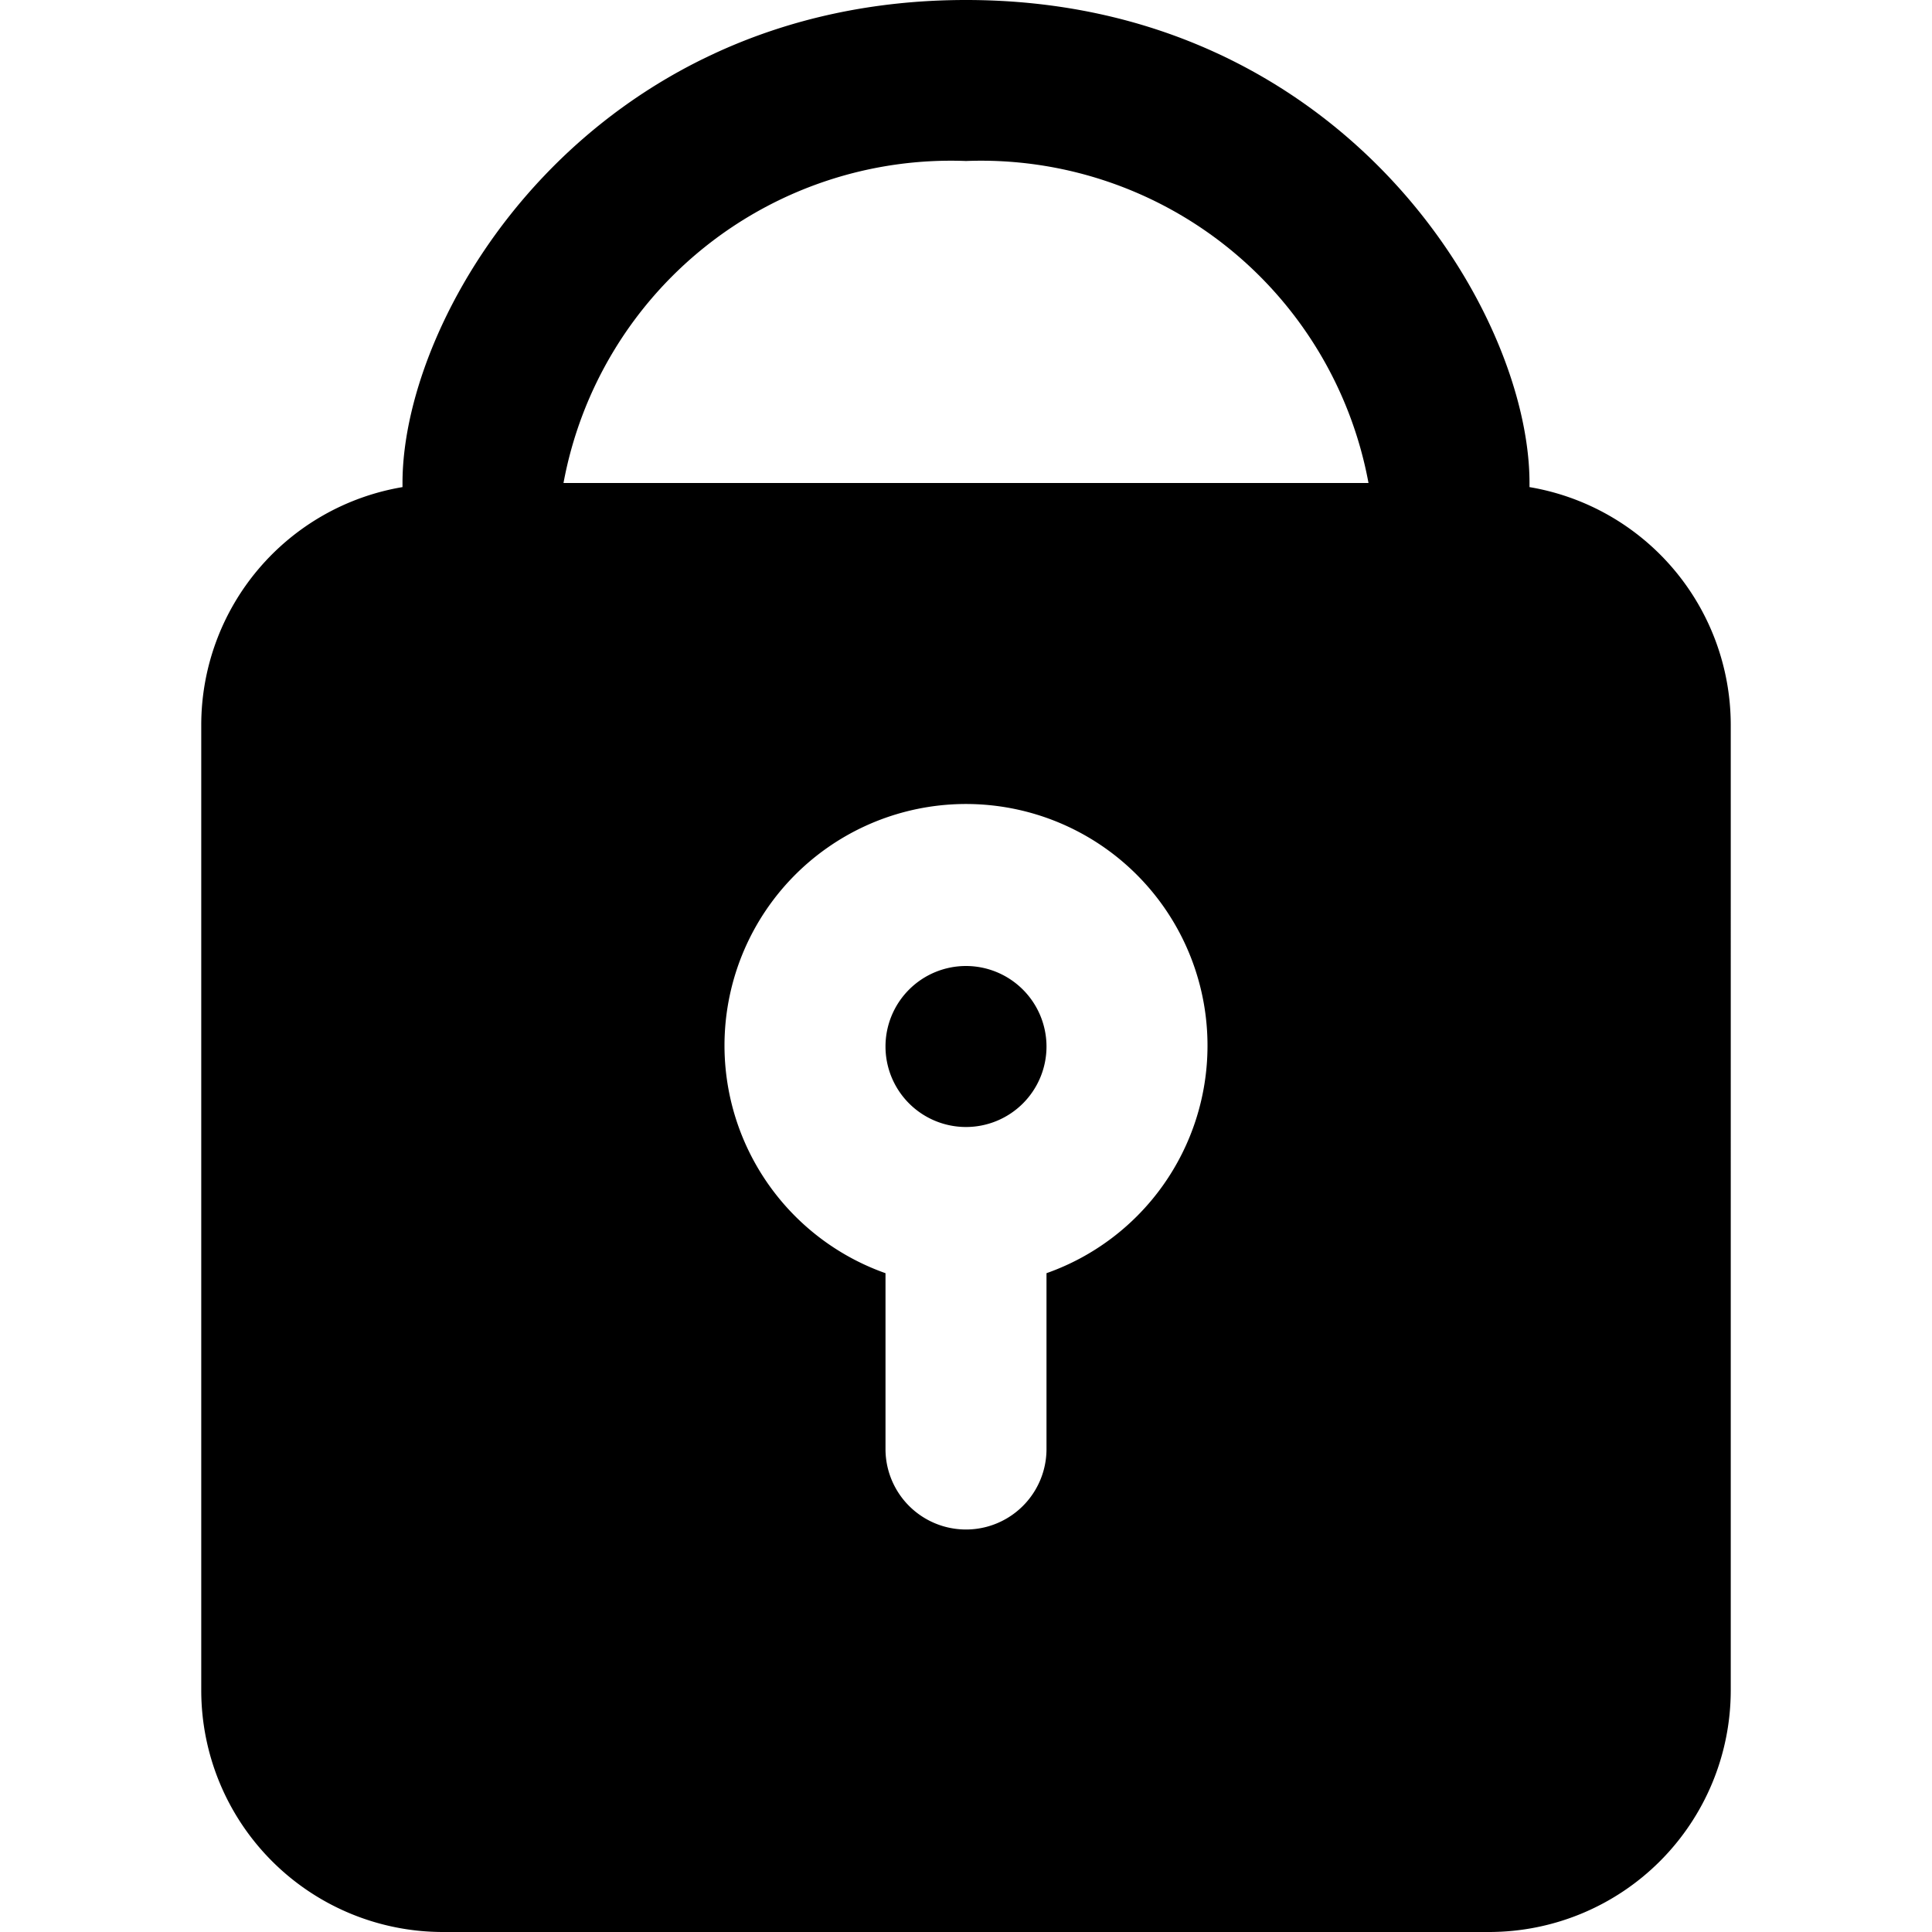 <svg xmlns="http://www.w3.org/2000/svg" width="24" height="24" viewBox="0 0 24 24"><title>solid_locker</title><path d="M13,13a1,1,0,1,1-1-1A1.001,1.001,0,0,1,13,13Zm8.5-4V21a3.003,3.003,0,0,1-3,3H5.5a3.003,3.003,0,0,1-3-3V9A2.998,2.998,0,0,1,5,6.051V6c0-2.153,2.339-6,7-6s7,3.847,7,6v.051A2.998,2.998,0,0,1,21.5,9ZM15,13a3,3,0,1,0-4,2.816V18a1,1,0,0,0,2,0V15.816A2.995,2.995,0,0,0,15,13Zm2-7a4.894,4.894,0,0,0-5-4A4.894,4.894,0,0,0,7,6Z"/></svg>